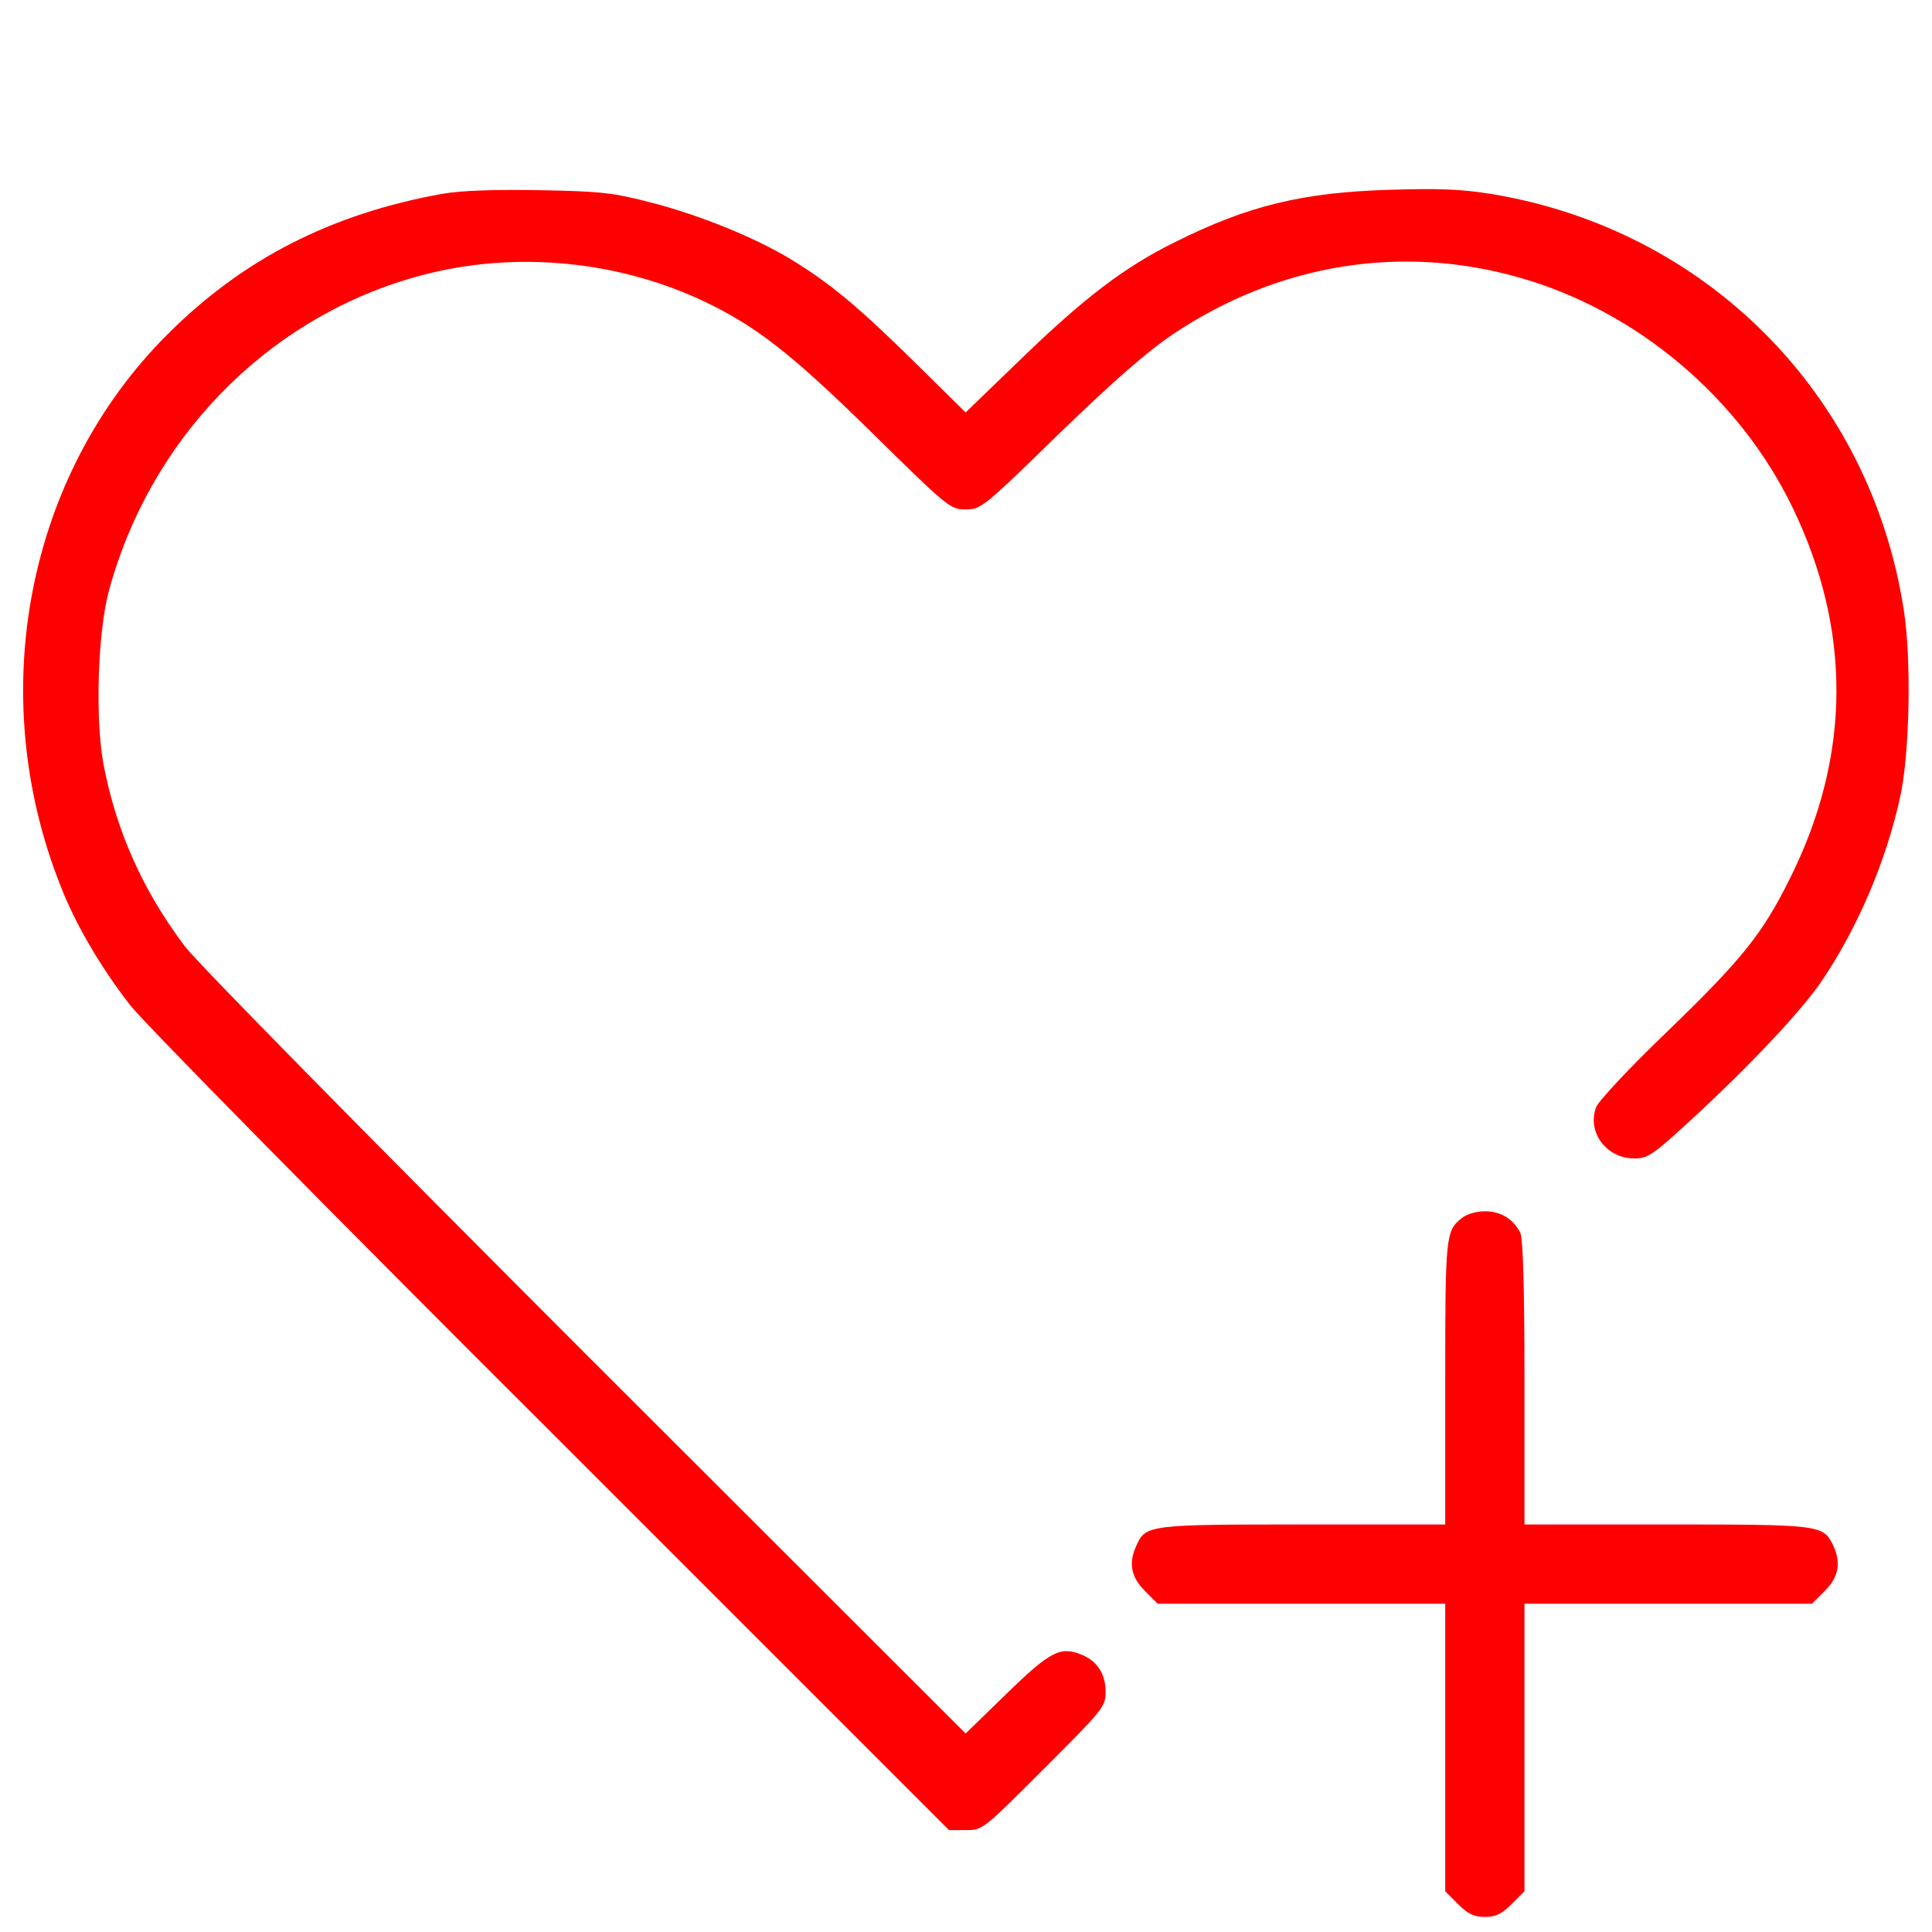 <?xml version="1.0" standalone="no"?>
<!DOCTYPE svg PUBLIC "-//W3C//DTD SVG 20010904//EN"
 "http://www.w3.org/TR/2001/REC-SVG-20010904/DTD/svg10.dtd">
<svg version="1.0" xmlns="http://www.w3.org/2000/svg"
 width="512pt" height="512pt" viewBox="0 0 512 512"
 preserveAspectRatio="xMidYMid meet">

<g transform="translate(0,512) scale(0.1,-0.1)"
fill="red" stroke="none">
<path d="M1170 4606 c-292 -53 -526 -172 -725 -371 -374 -372 -487 -954 -284
-1464 40 -103 109 -219 185 -316 34 -44 536 -554 1116 -1132 l1053 -1053 45 0
c44 0 45 1 207 163 156 156 163 164 163 203 0 48 -22 82 -64 99 -56 23 -83 9
-199 -104 l-108 -105 -1005 1004 c-572 572 -1031 1038 -1064 1082 -111 147
-182 305 -216 484 -22 120 -15 346 14 456 108 402 414 719 806 832 248 72 526
51 764 -59 143 -67 236 -139 453 -352 202 -199 208 -203 248 -203 41 0 47 5
248 201 149 144 234 218 304 265 278 185 603 238 917 148 309 -88 581 -317
722 -608 157 -324 156 -657 -5 -981 -74 -150 -128 -217 -330 -412 -96 -92
-179 -181 -185 -197 -25 -66 27 -136 101 -136 36 0 49 9 147 99 158 145 301
297 353 376 94 141 167 313 204 480 26 114 31 369 10 500 -89 571 -523 1007
-1093 1101 -81 13 -140 15 -270 11 -231 -7 -374 -42 -567 -138 -134 -66 -242
-148 -413 -314 l-143 -138 -142 140 c-147 144 -218 203 -323 267 -93 56 -237
115 -364 148 -104 27 -133 31 -300 34 -126 2 -209 -1 -260 -10z"/>
<path d="M3874 1892 c-43 -34 -44 -46 -44 -436 l0 -376 -375 0 c-408 0 -419
-1 -443 -55 -22 -47 -15 -84 22 -121 l34 -34 381 0 381 0 0 -381 0 -381 34
-34 c26 -26 42 -34 71 -34 29 0 45 8 71 34 l34 34 0 381 0 381 381 0 381 0 34
34 c38 38 44 77 20 125 -26 50 -39 51 -441 51 l-375 0 0 376 c0 257 -4 382
-11 397 -19 37 -52 57 -94 57 -23 0 -49 -8 -61 -18z"/>
</g>
</svg>
